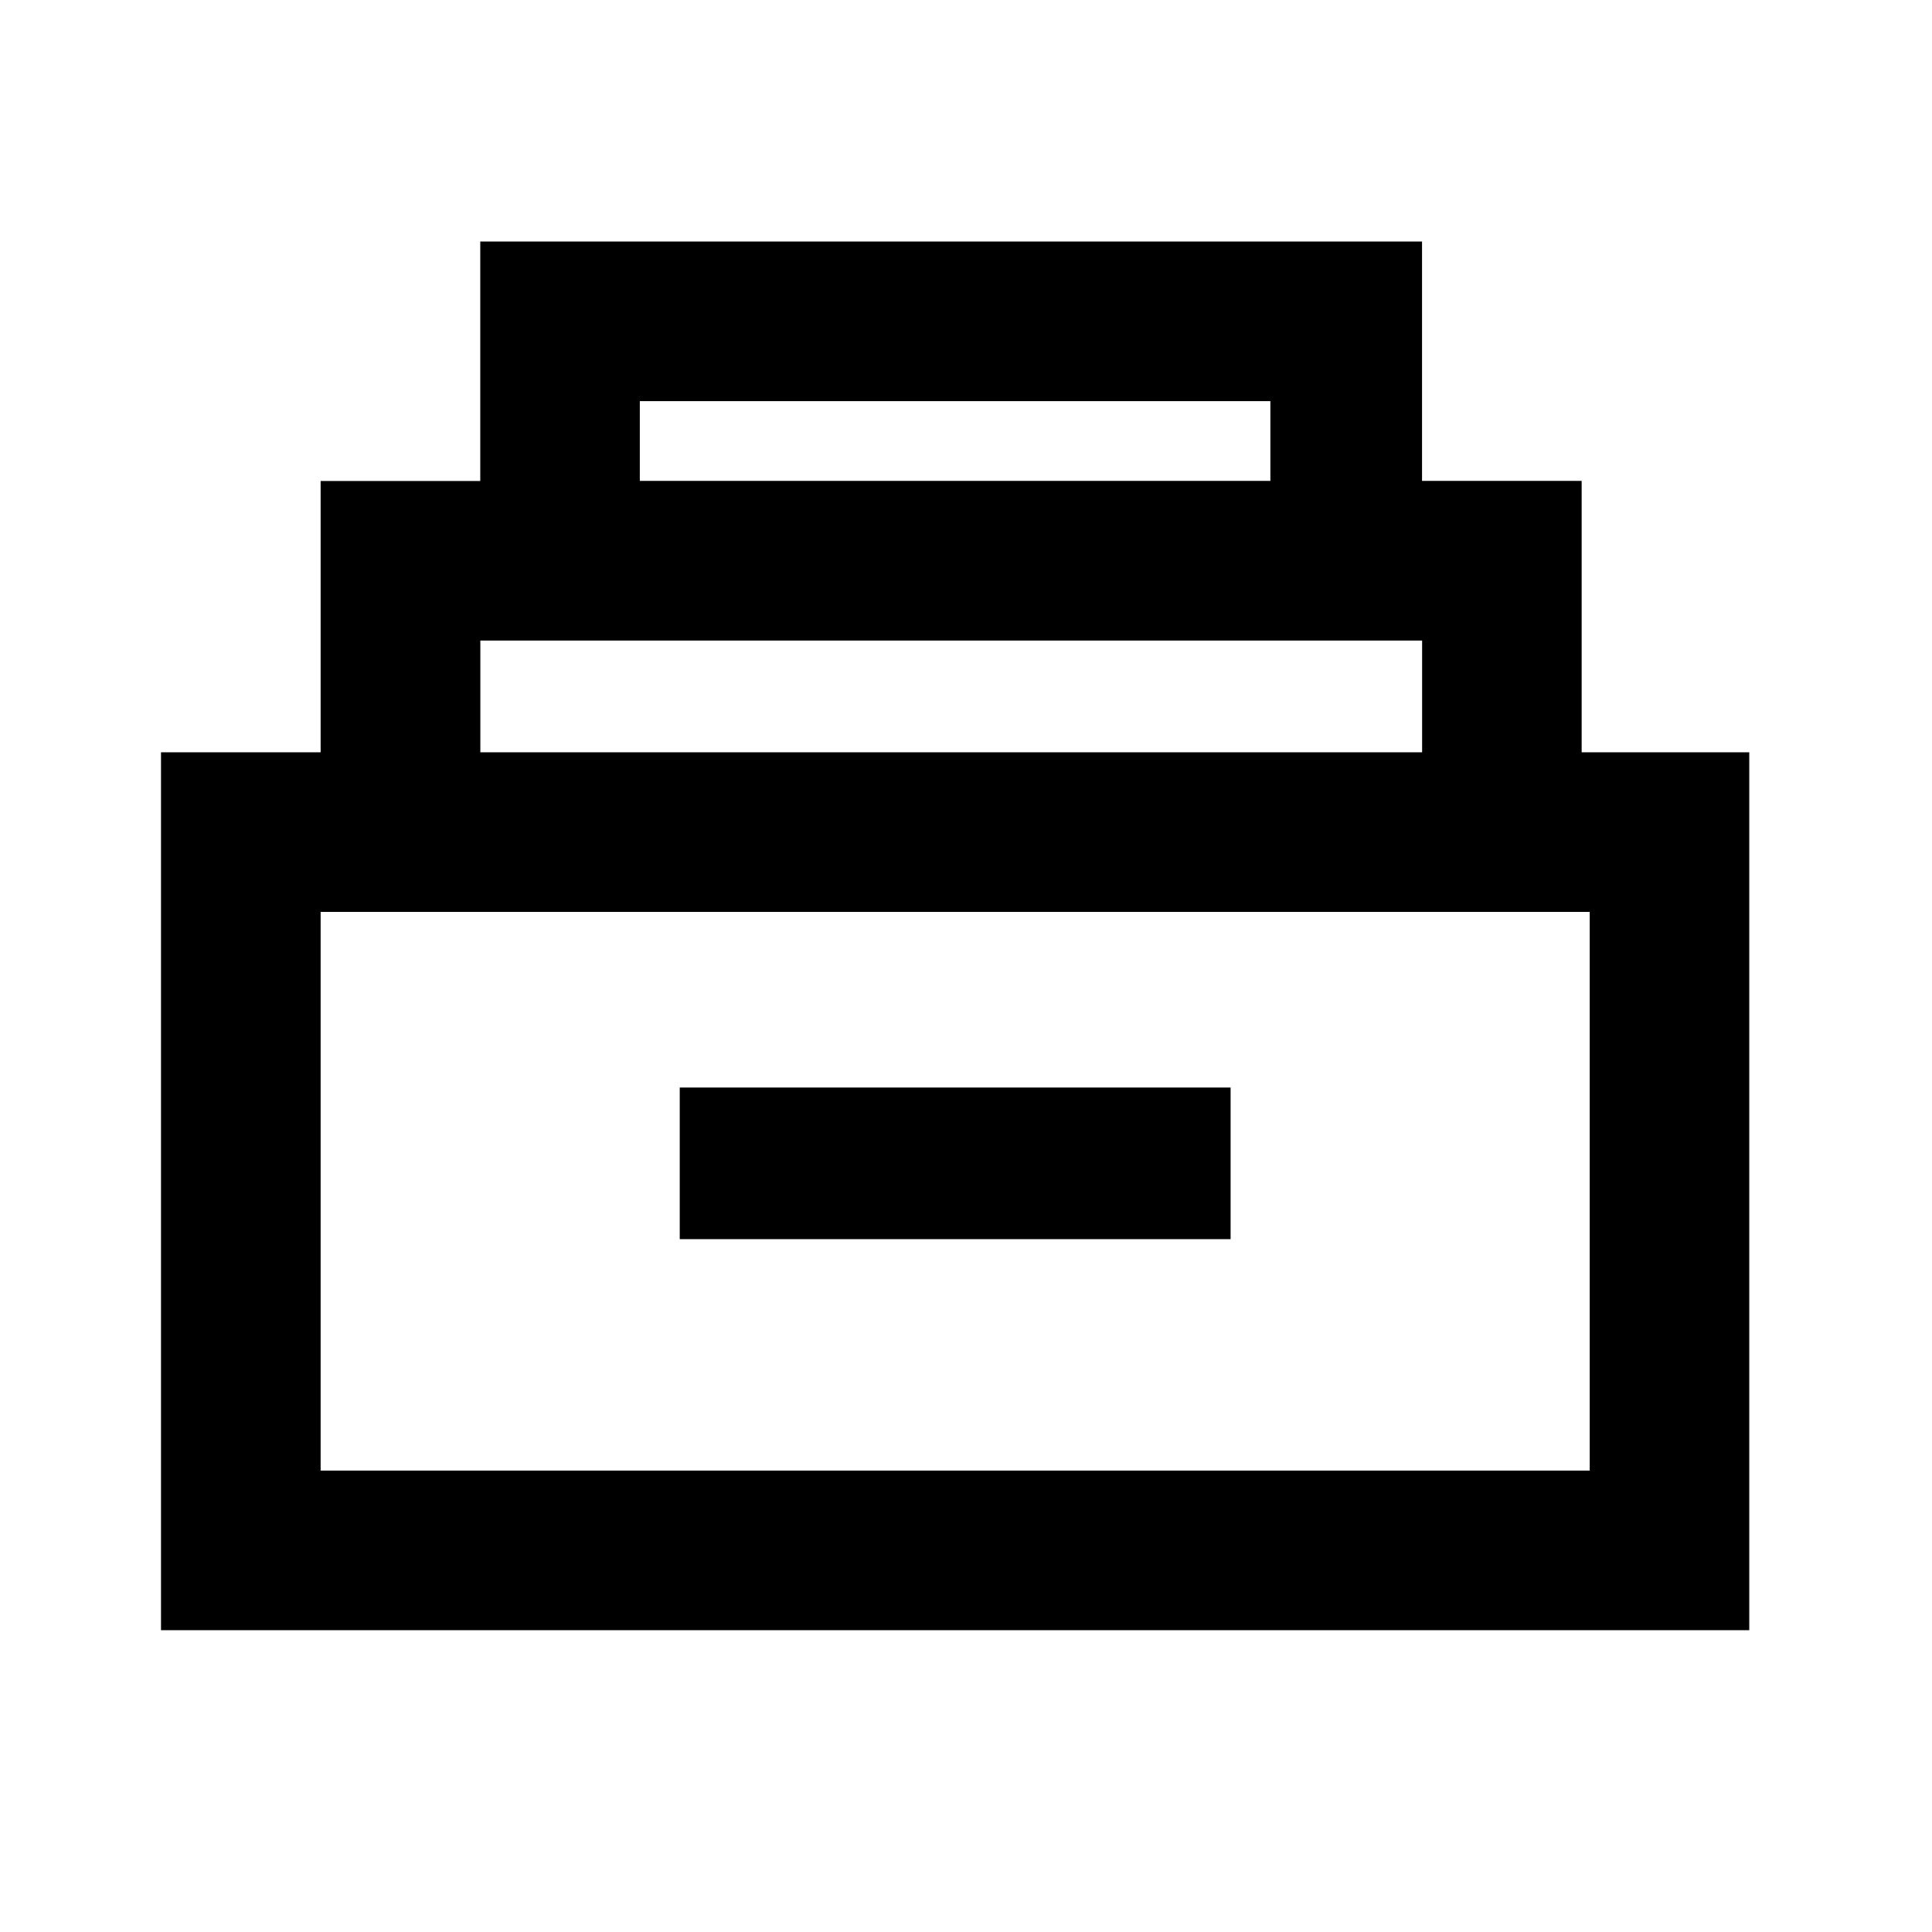 <svg id="iconPath" width="100%" height="100%" viewBox="0 0 24 24" xmlns="http://www.w3.org/2000/svg">
	<path d="M19.648 9.345h2.082v10.906H2V9.345h1.983v-3.37h1.983V3h11.699v2.974h1.983v3.371zm-11.7-4.362v.991h7.833v-.991H7.95zM5.967 7.957v1.388h11.699V7.957h-11.7zm13.781 10.311v-6.94H3.983v6.94h15.764zm-4.461-4.759v1.884H8.444V13.51h6.842z"  />
</svg>
